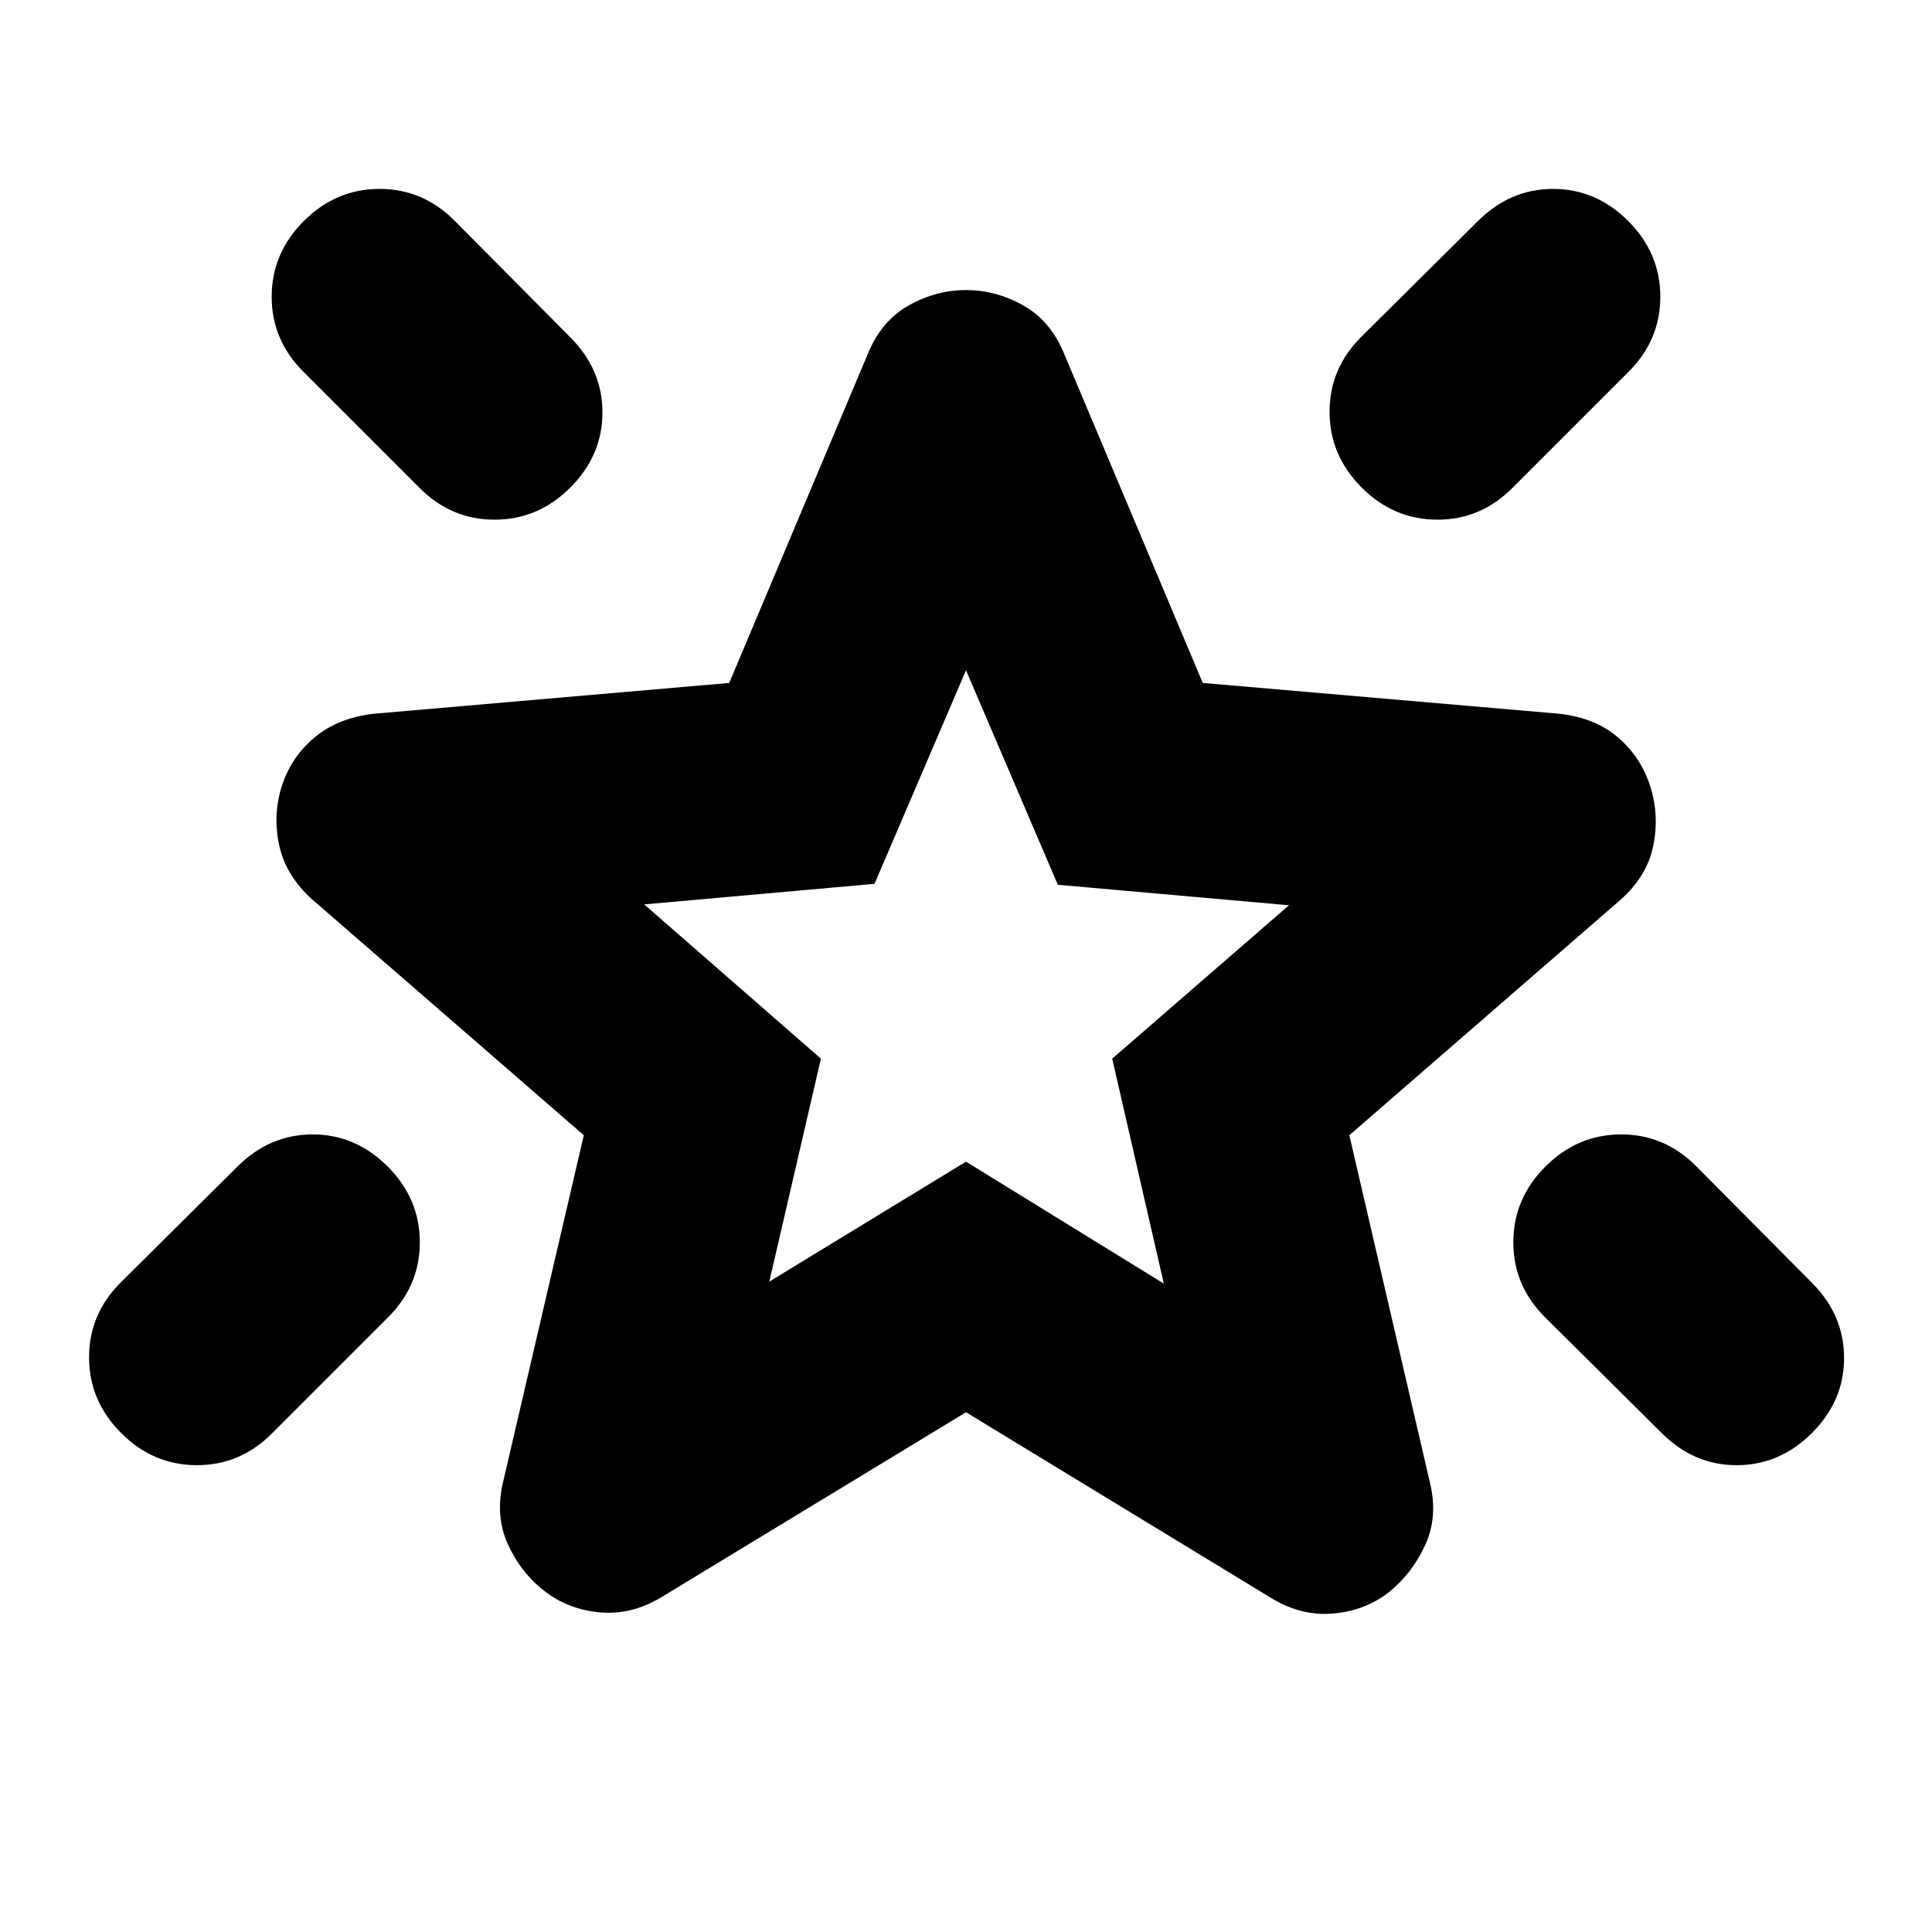 <svg xmlns="http://www.w3.org/2000/svg" height="24" viewBox="0 -960 960 960" width="24"><path d="M767.91-380.35q15.96-15.96 37.64-15.96T843-380.35l57.35 57.78q15.96 16.01 15.96 37.36 0 21.34-16 37.3-16 15.95-37.33 15.95t-37.28-15.95l-57.79-57.35q-15.95-15.77-15.95-37.45 0-21.68 15.95-37.64Zm41.13-469.82Q825-834.22 825-812.54q0 21.69-15.96 37.45l-57.34 57.35q-15.77 15.96-37.45 15.96-21.68 0-37.64-15.96t-15.96-37.64q0-21.68 15.96-37.45l57.78-57.34q16.01-15.96 37.35-15.96 21.35 0 37.3 15.96Zm-658.08 0q15.95-15.96 37.63-15.96 21.69 0 37.45 15.96l57.35 57.78q15.96 16.01 15.96 37.35t-15.96 37.3q-15.96 15.96-37.64 15.96t-37.45-15.96l-57.34-57.35Q135-790.85 135-812.54q0-21.68 15.96-37.63Zm41.69 469.82q15.96 15.96 15.96 37.64t-15.96 37.45l-57.35 57.35q-15.76 15.95-37.45 15.95-21.68 0-37.63-15.95-15.96-15.96-15.96-37.64T60.22-323L118-380.35q16.01-15.96 37.35-15.96 21.35 0 37.3 15.96Zm189.61 57.17 97.74-59.6 98.3 60.6-25.65-111.78 87.83-76.21-114.85-10.19L480-626.95l-45.46 106.12-114.45 10.22 87.82 76.65-25.65 110.78ZM480-474.78Zm0 216.52-150.74 91.52q-14.96 9.26-30.83 7.94-15.88-1.31-27.78-10.54-11.91-9.23-18.32-23.4-6.42-14.17-2.29-31.13l40.05-172.04-134.57-116.83q-13.39-11.86-16.74-27.02-3.35-15.15 1.22-29.54 4.57-14.4 16.24-24.22 11.67-9.83 29.63-11.83l176.48-15.3 68.78-163.31q6.7-16.52 20.3-24.21 13.61-7.7 28.57-7.7t28.57 7.7q13.6 7.69 20.3 24.21l68.78 163.31 177.05 15.3q17.95 2 29.34 11.83 11.39 9.82 15.96 24.22 4.57 14.39 1.5 29.56-3.07 15.18-16.46 27L670.48-395.91l40.04 172.61q4.13 16.95-2.36 31.06-6.48 14.1-18.16 23.5-11.93 9.2-27.83 10.51-15.91 1.32-30.87-7.94L480-258.26Z"/></svg>
